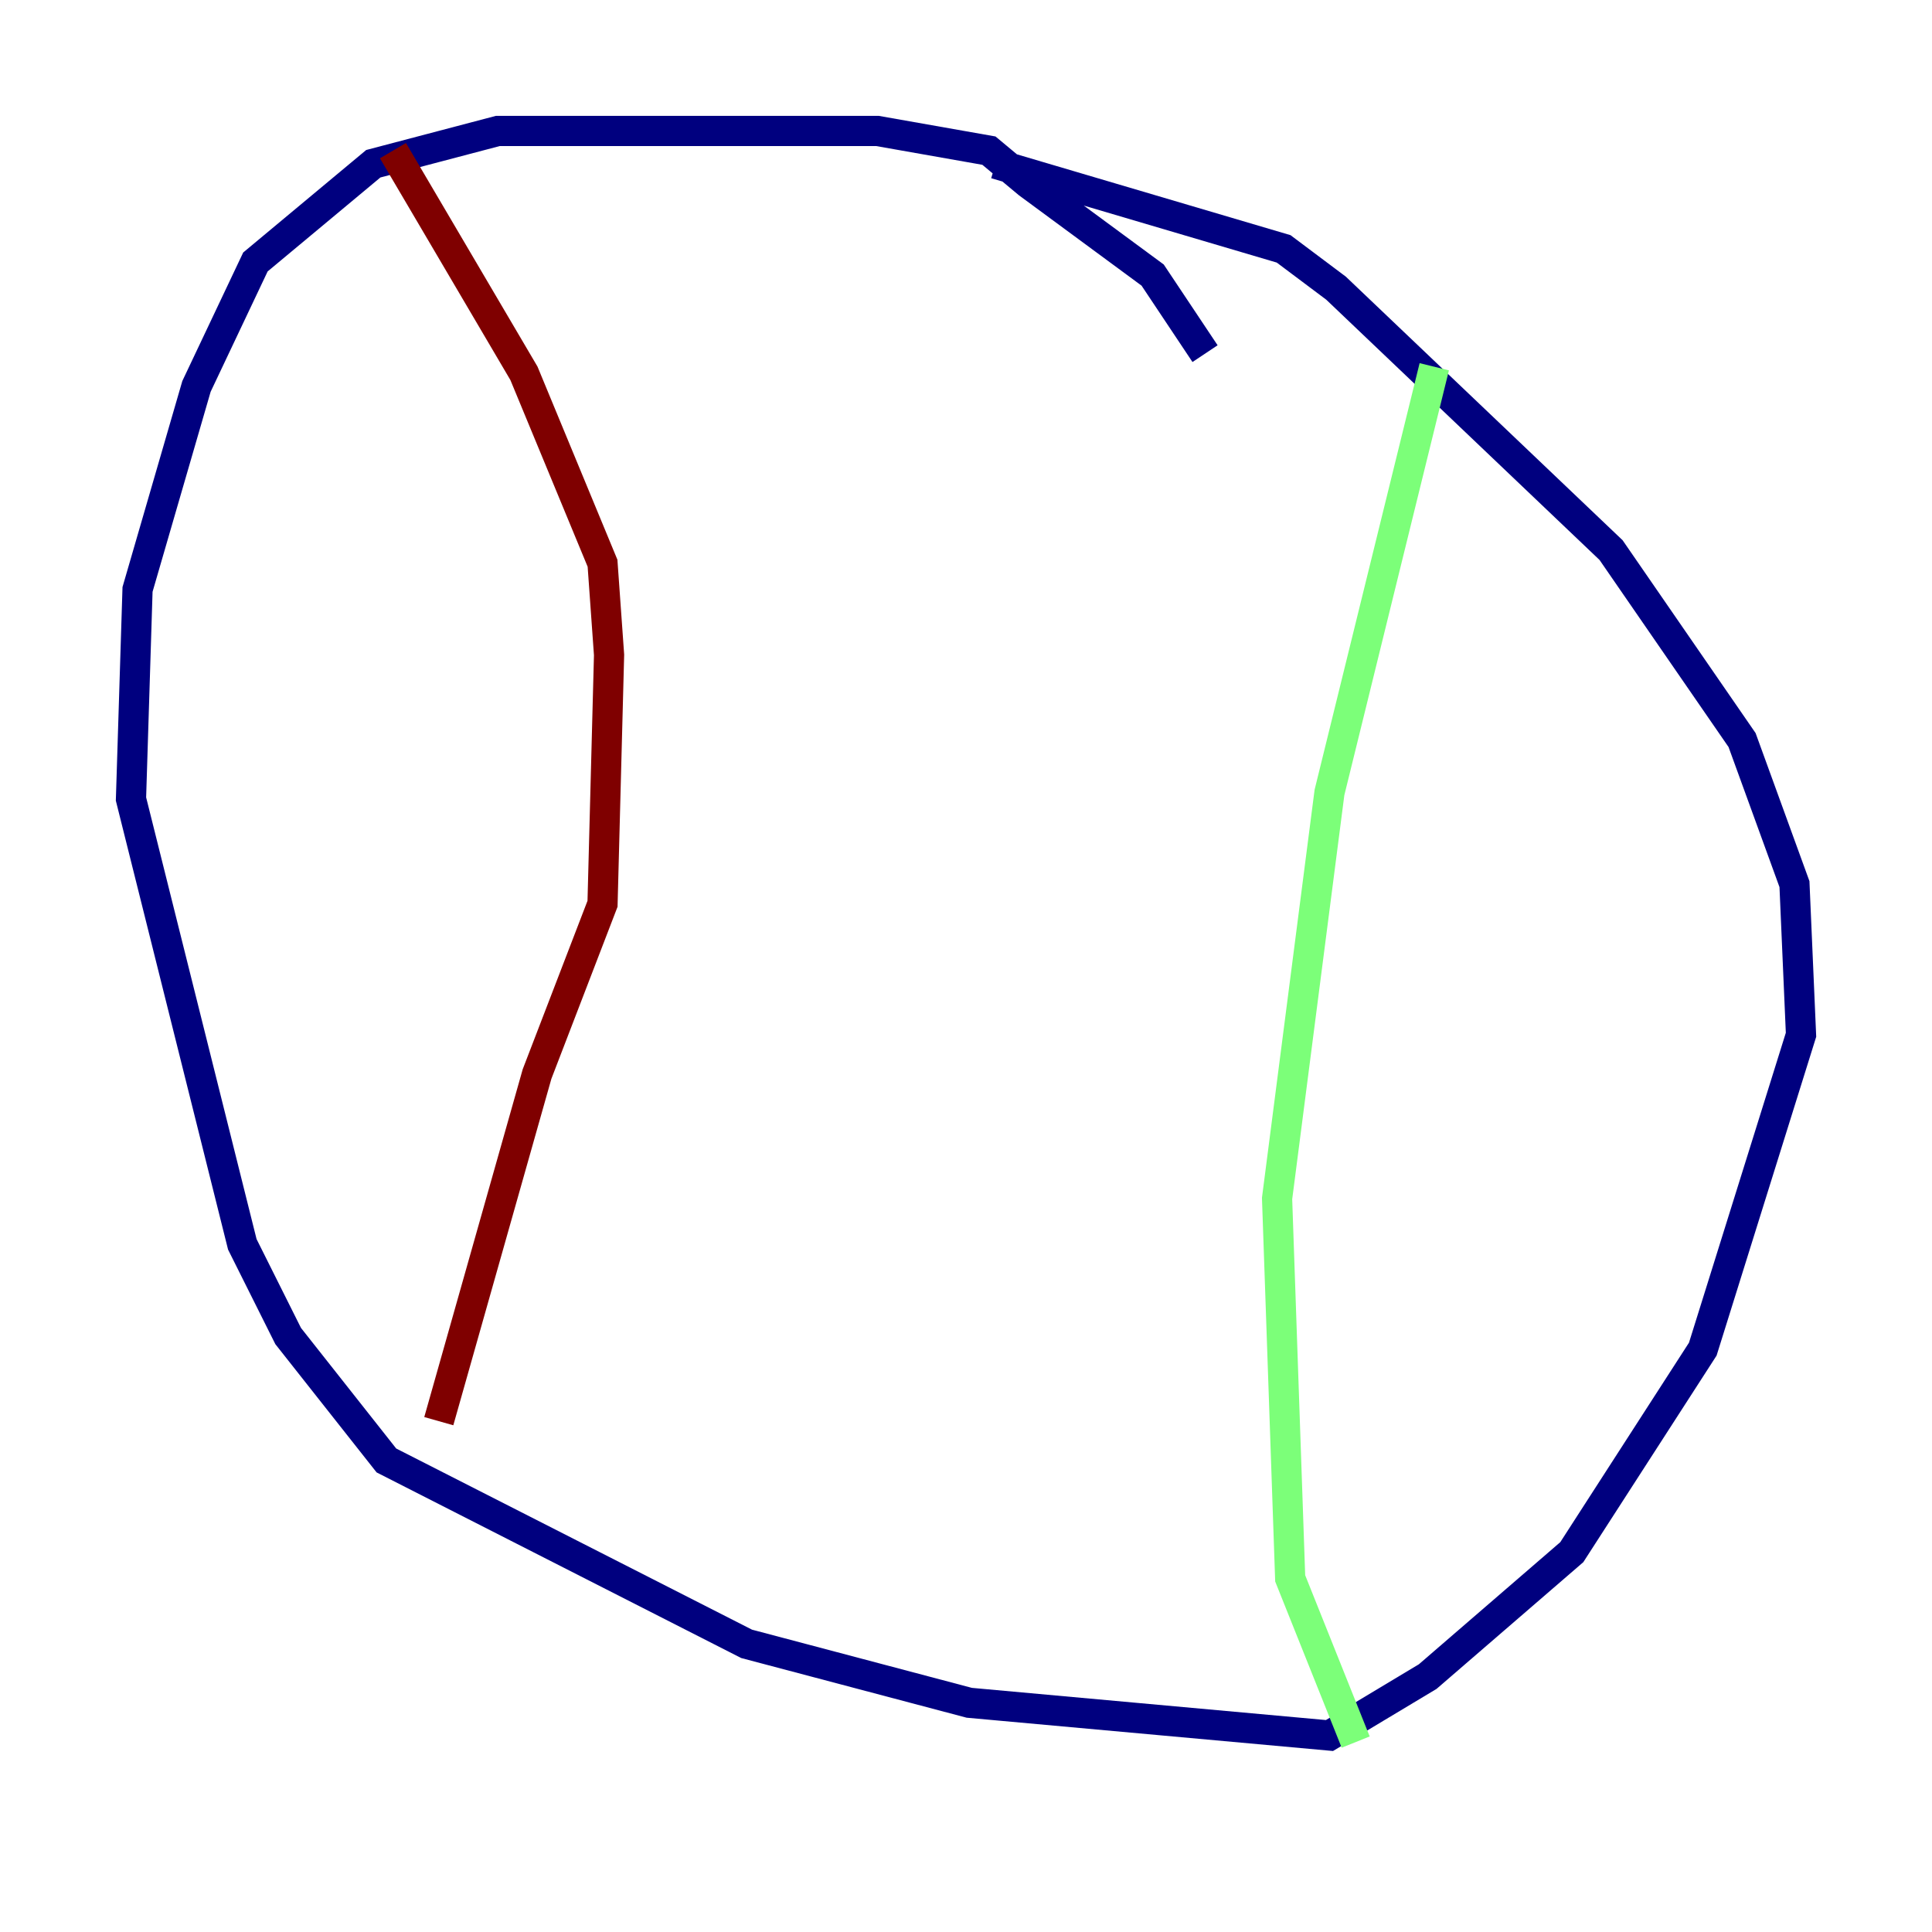 <?xml version="1.0" encoding="utf-8" ?>
<svg baseProfile="tiny" height="128" version="1.2" viewBox="0,0,128,128" width="128" xmlns="http://www.w3.org/2000/svg" xmlns:ev="http://www.w3.org/2001/xml-events" xmlns:xlink="http://www.w3.org/1999/xlink"><defs /><polyline fill="none" points="79.837,23.43 76.366,18.224 68.122,12.149 65.519,9.98 58.142,8.678 32.976,8.678 24.732,10.848 16.922,17.356 13.017,25.6 9.112,39.051 8.678,52.936 16.054,82.441 19.091,88.515 25.6,96.759 49.464,108.909 64.217,112.814 88.081,114.983 94.59,111.078 104.136,102.834 112.814,89.383 119.322,68.556 118.888,58.576 115.417,49.031 106.739,36.447 88.515,19.091 85.044,16.488 65.953,10.848" stroke="#00007f" stroke-width="2" /><polyline fill="none" points="95.024,24.298 88.081,52.502 84.61,79.403 85.478,104.57 89.817,115.417" stroke="#7cff79" stroke-width="2" /><polyline fill="none" points="26.034,9.98 34.712,24.732 39.919,37.315 40.352,43.39 39.919,59.878 35.58,71.159 29.071,94.156" stroke="#7f0000" stroke-width="2" /></svg>